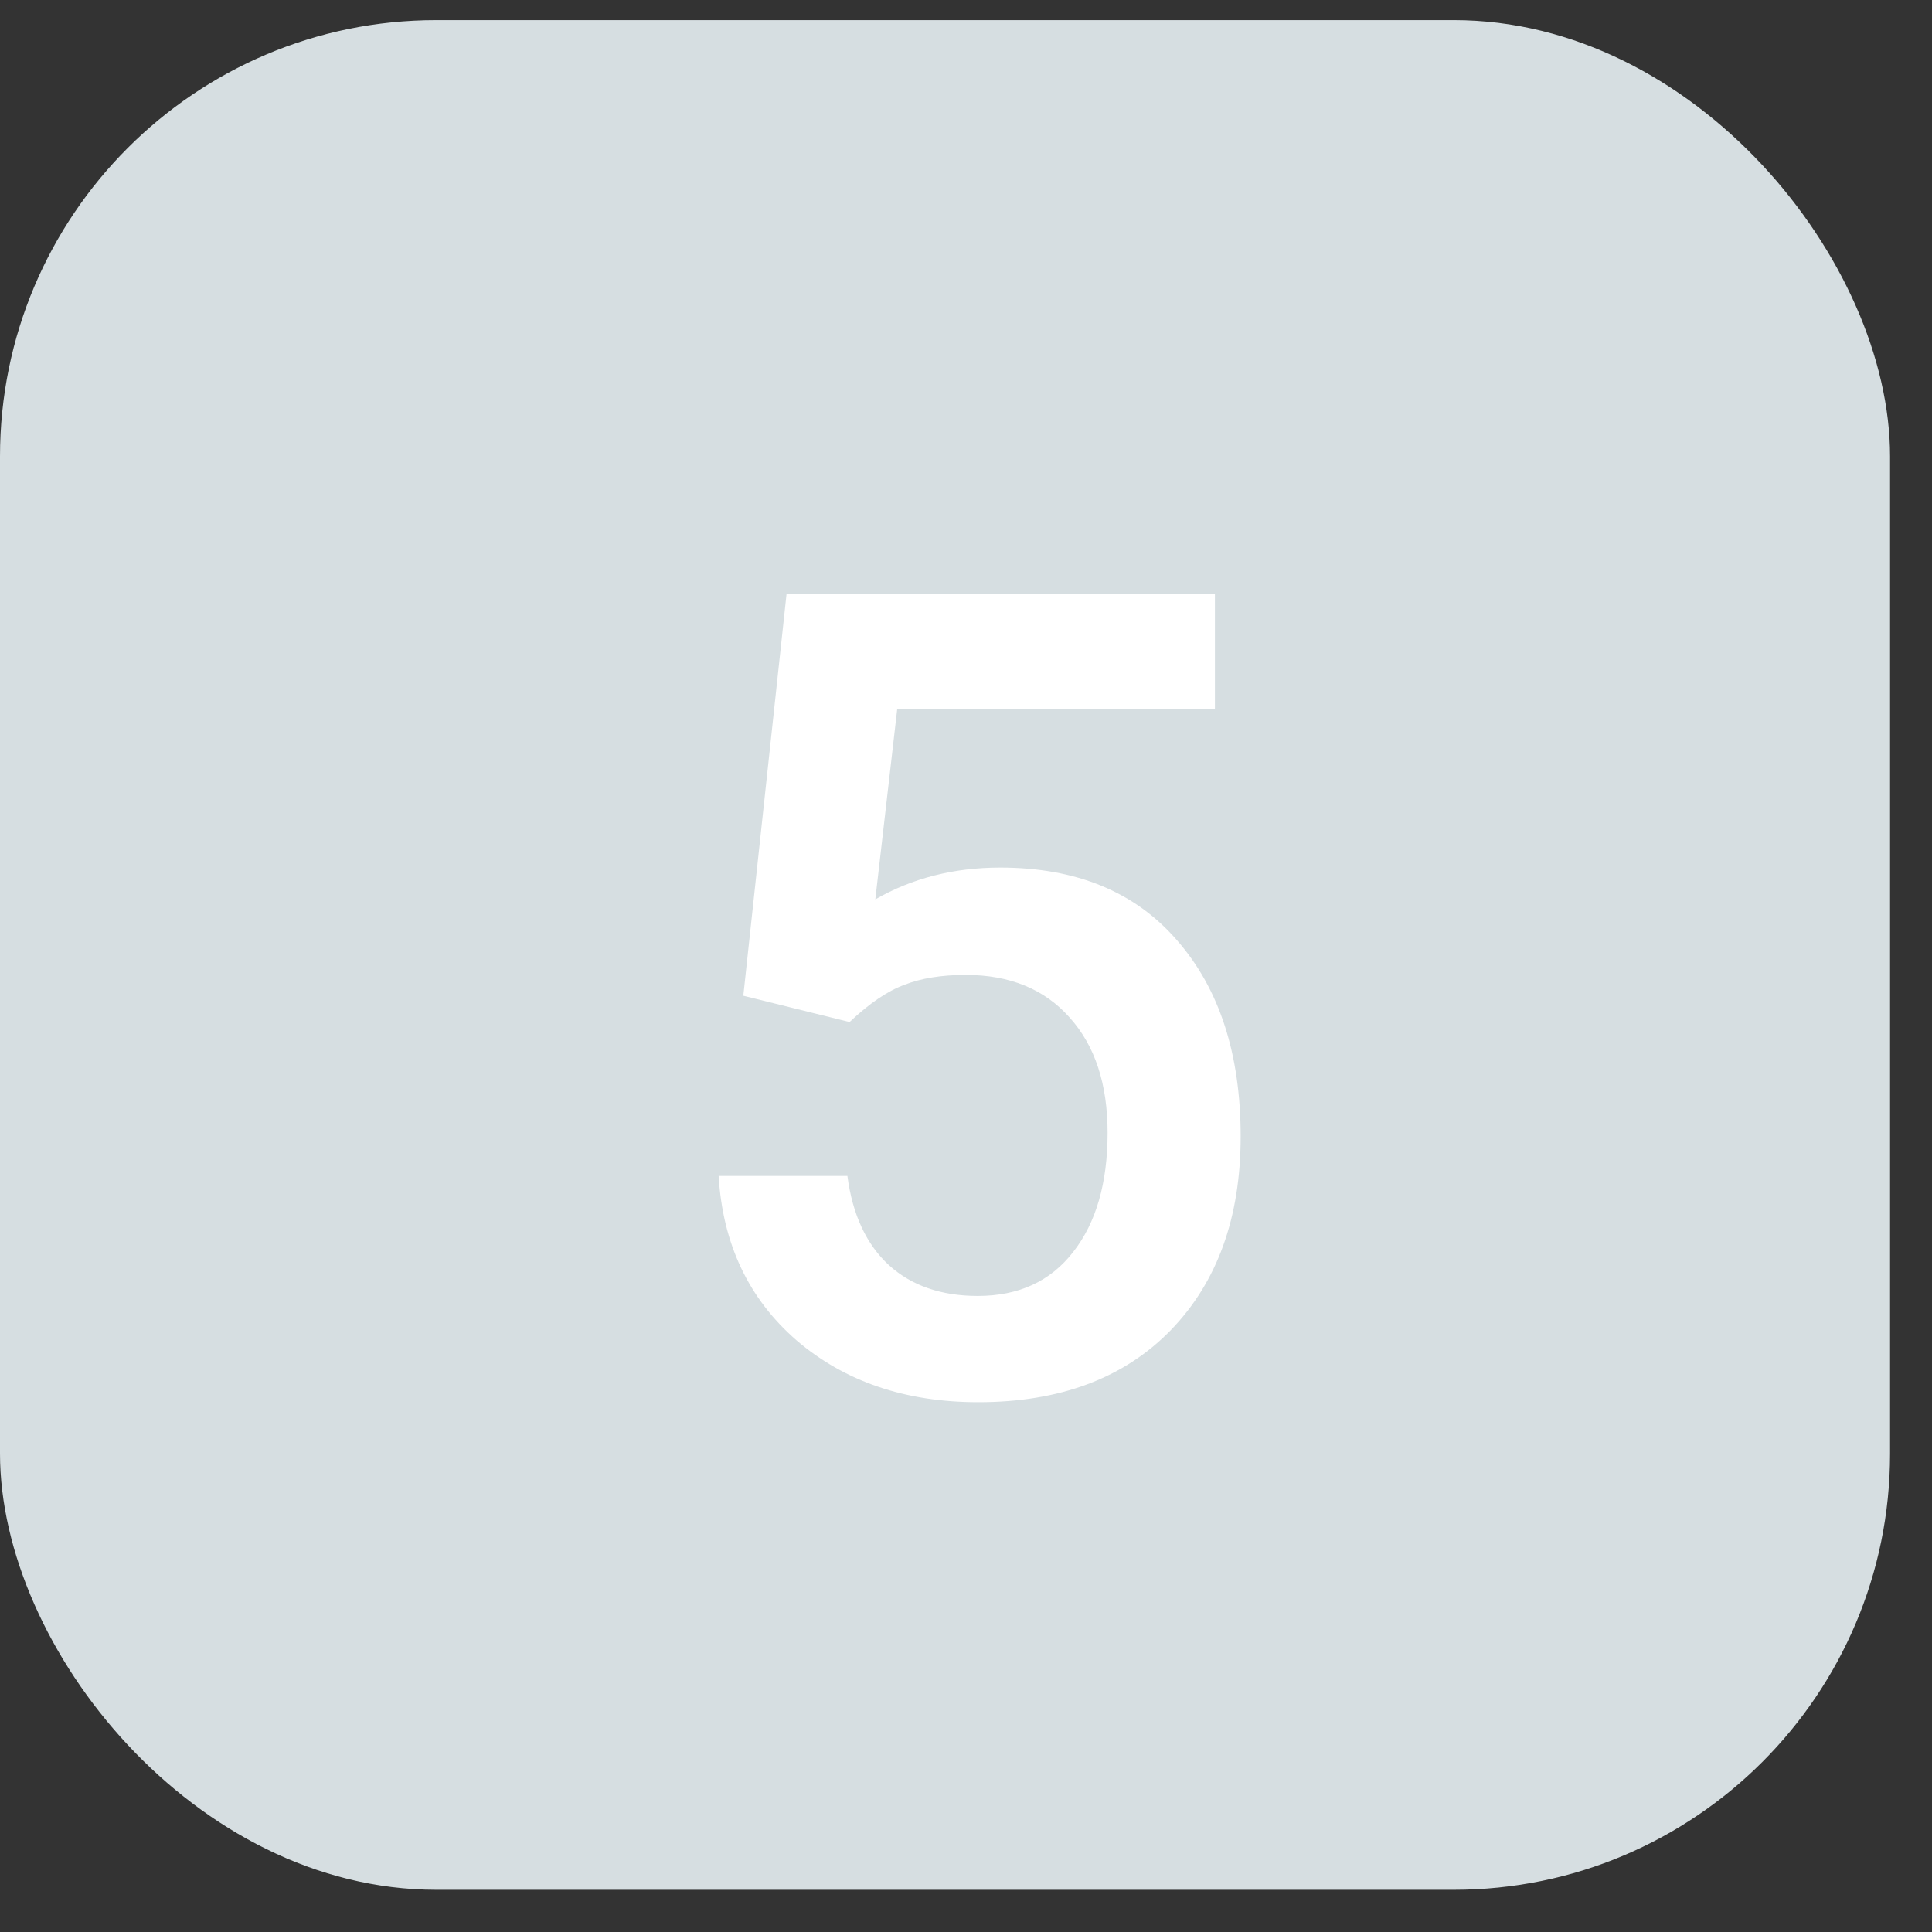 <svg width="31" height="31" viewBox="0 0 31 31" fill="none" xmlns="http://www.w3.org/2000/svg">
<rect x="0" y="0" width="31" height="31" fill="#333333" stroke="none"/>
<rect y="0.323" width="30.327" height="30" rx="7" fill="#D6DEE1"/>
<path d="M11.927 15.977L12.621 9.526H19.494V11.372H14.397L14.045 14.431C14.637 14.091 15.305 13.921 16.049 13.921C17.268 13.921 18.214 14.31 18.888 15.09C19.568 15.869 19.907 16.918 19.907 18.236C19.907 19.537 19.532 20.574 18.782 21.347C18.032 22.115 17.004 22.499 15.697 22.499C14.526 22.499 13.553 22.168 12.78 21.506C12.012 20.838 11.596 19.959 11.531 18.869H13.597C13.679 19.49 13.902 19.968 14.265 20.302C14.628 20.63 15.103 20.794 15.689 20.794C16.345 20.794 16.855 20.559 17.218 20.091C17.587 19.622 17.772 18.983 17.772 18.175C17.772 17.395 17.57 16.78 17.165 16.329C16.761 15.872 16.204 15.643 15.495 15.643C15.109 15.643 14.78 15.696 14.511 15.802C14.241 15.901 13.948 16.1 13.632 16.399L11.927 15.977Z" fill="white"/>
</svg>
